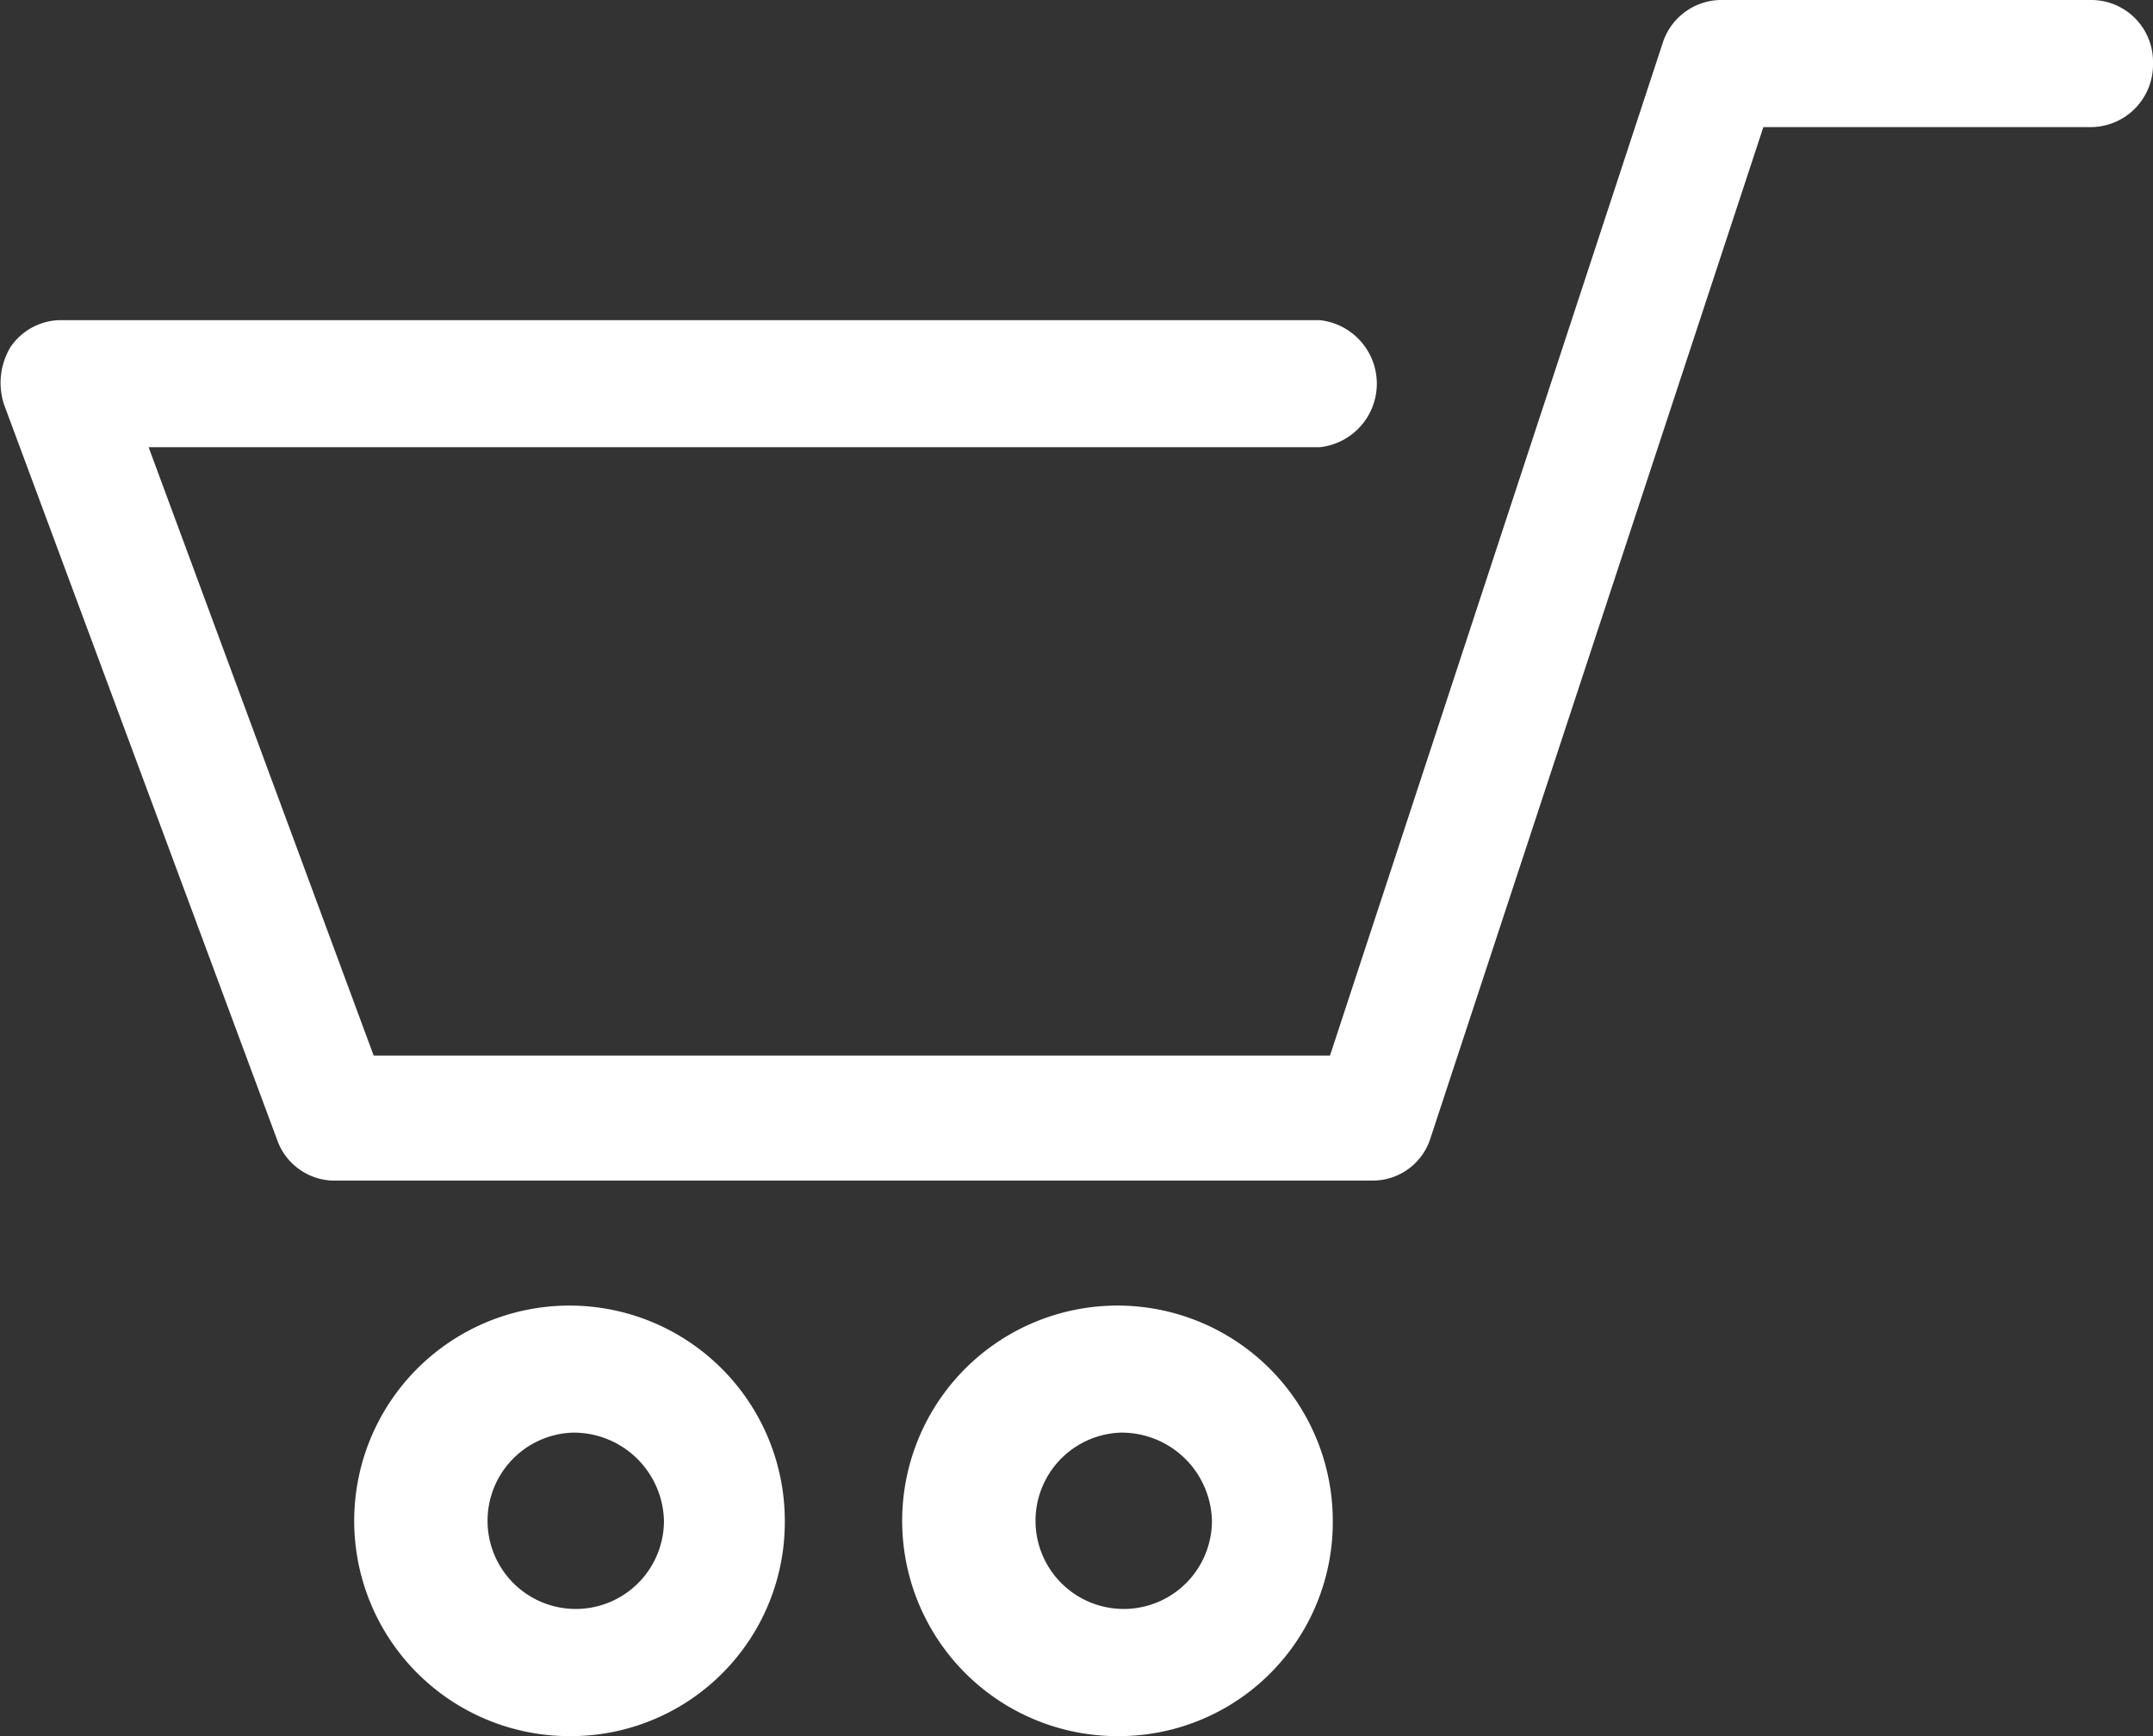 <svg xmlns="http://www.w3.org/2000/svg" viewBox="0 0 31 25"><rect x="0" y="0" width="31" height="25" fill="#333333" stroke="none"/><defs><style>.cls-1{fill:#fff;}</style></defs><title>icon-shop</title><g id="圖層_2" data-name="圖層 2"><g id="Layer_1" data-name="Layer 1"><path class="cls-1" d="M8.24,25a3.1,3.1,0,1,1,3.06-3.1A3.08,3.08,0,0,1,8.24,25Zm0-4.37A1.27,1.27,0,1,0,9.56,21.9,1.3,1.3,0,0,0,8.24,20.63Z"/><path class="cls-1" d="M16.13,25a3.1,3.1,0,1,1,3.06-3.1A3.08,3.08,0,0,1,16.13,25Zm0-4.37a1.27,1.27,0,1,0,1.32,1.27A1.3,1.3,0,0,0,16.13,20.63Z"/><path class="cls-1" d="M19.77,17h-15A.88.88,0,0,1,4,16.44L.06,5.83A1,1,0,0,1,.15,5a.88.88,0,0,1,.72-.39H19a.92.92,0,0,1,0,1.83H2.14L5.38,15.2H19.15L23.94.62A.89.89,0,0,1,24.77,0h5.36A.89.89,0,0,1,31,.91a.9.9,0,0,1-.87.92H25.39l-4.8,14.58A.87.87,0,0,1,19.77,17Z"/></g></g></svg>